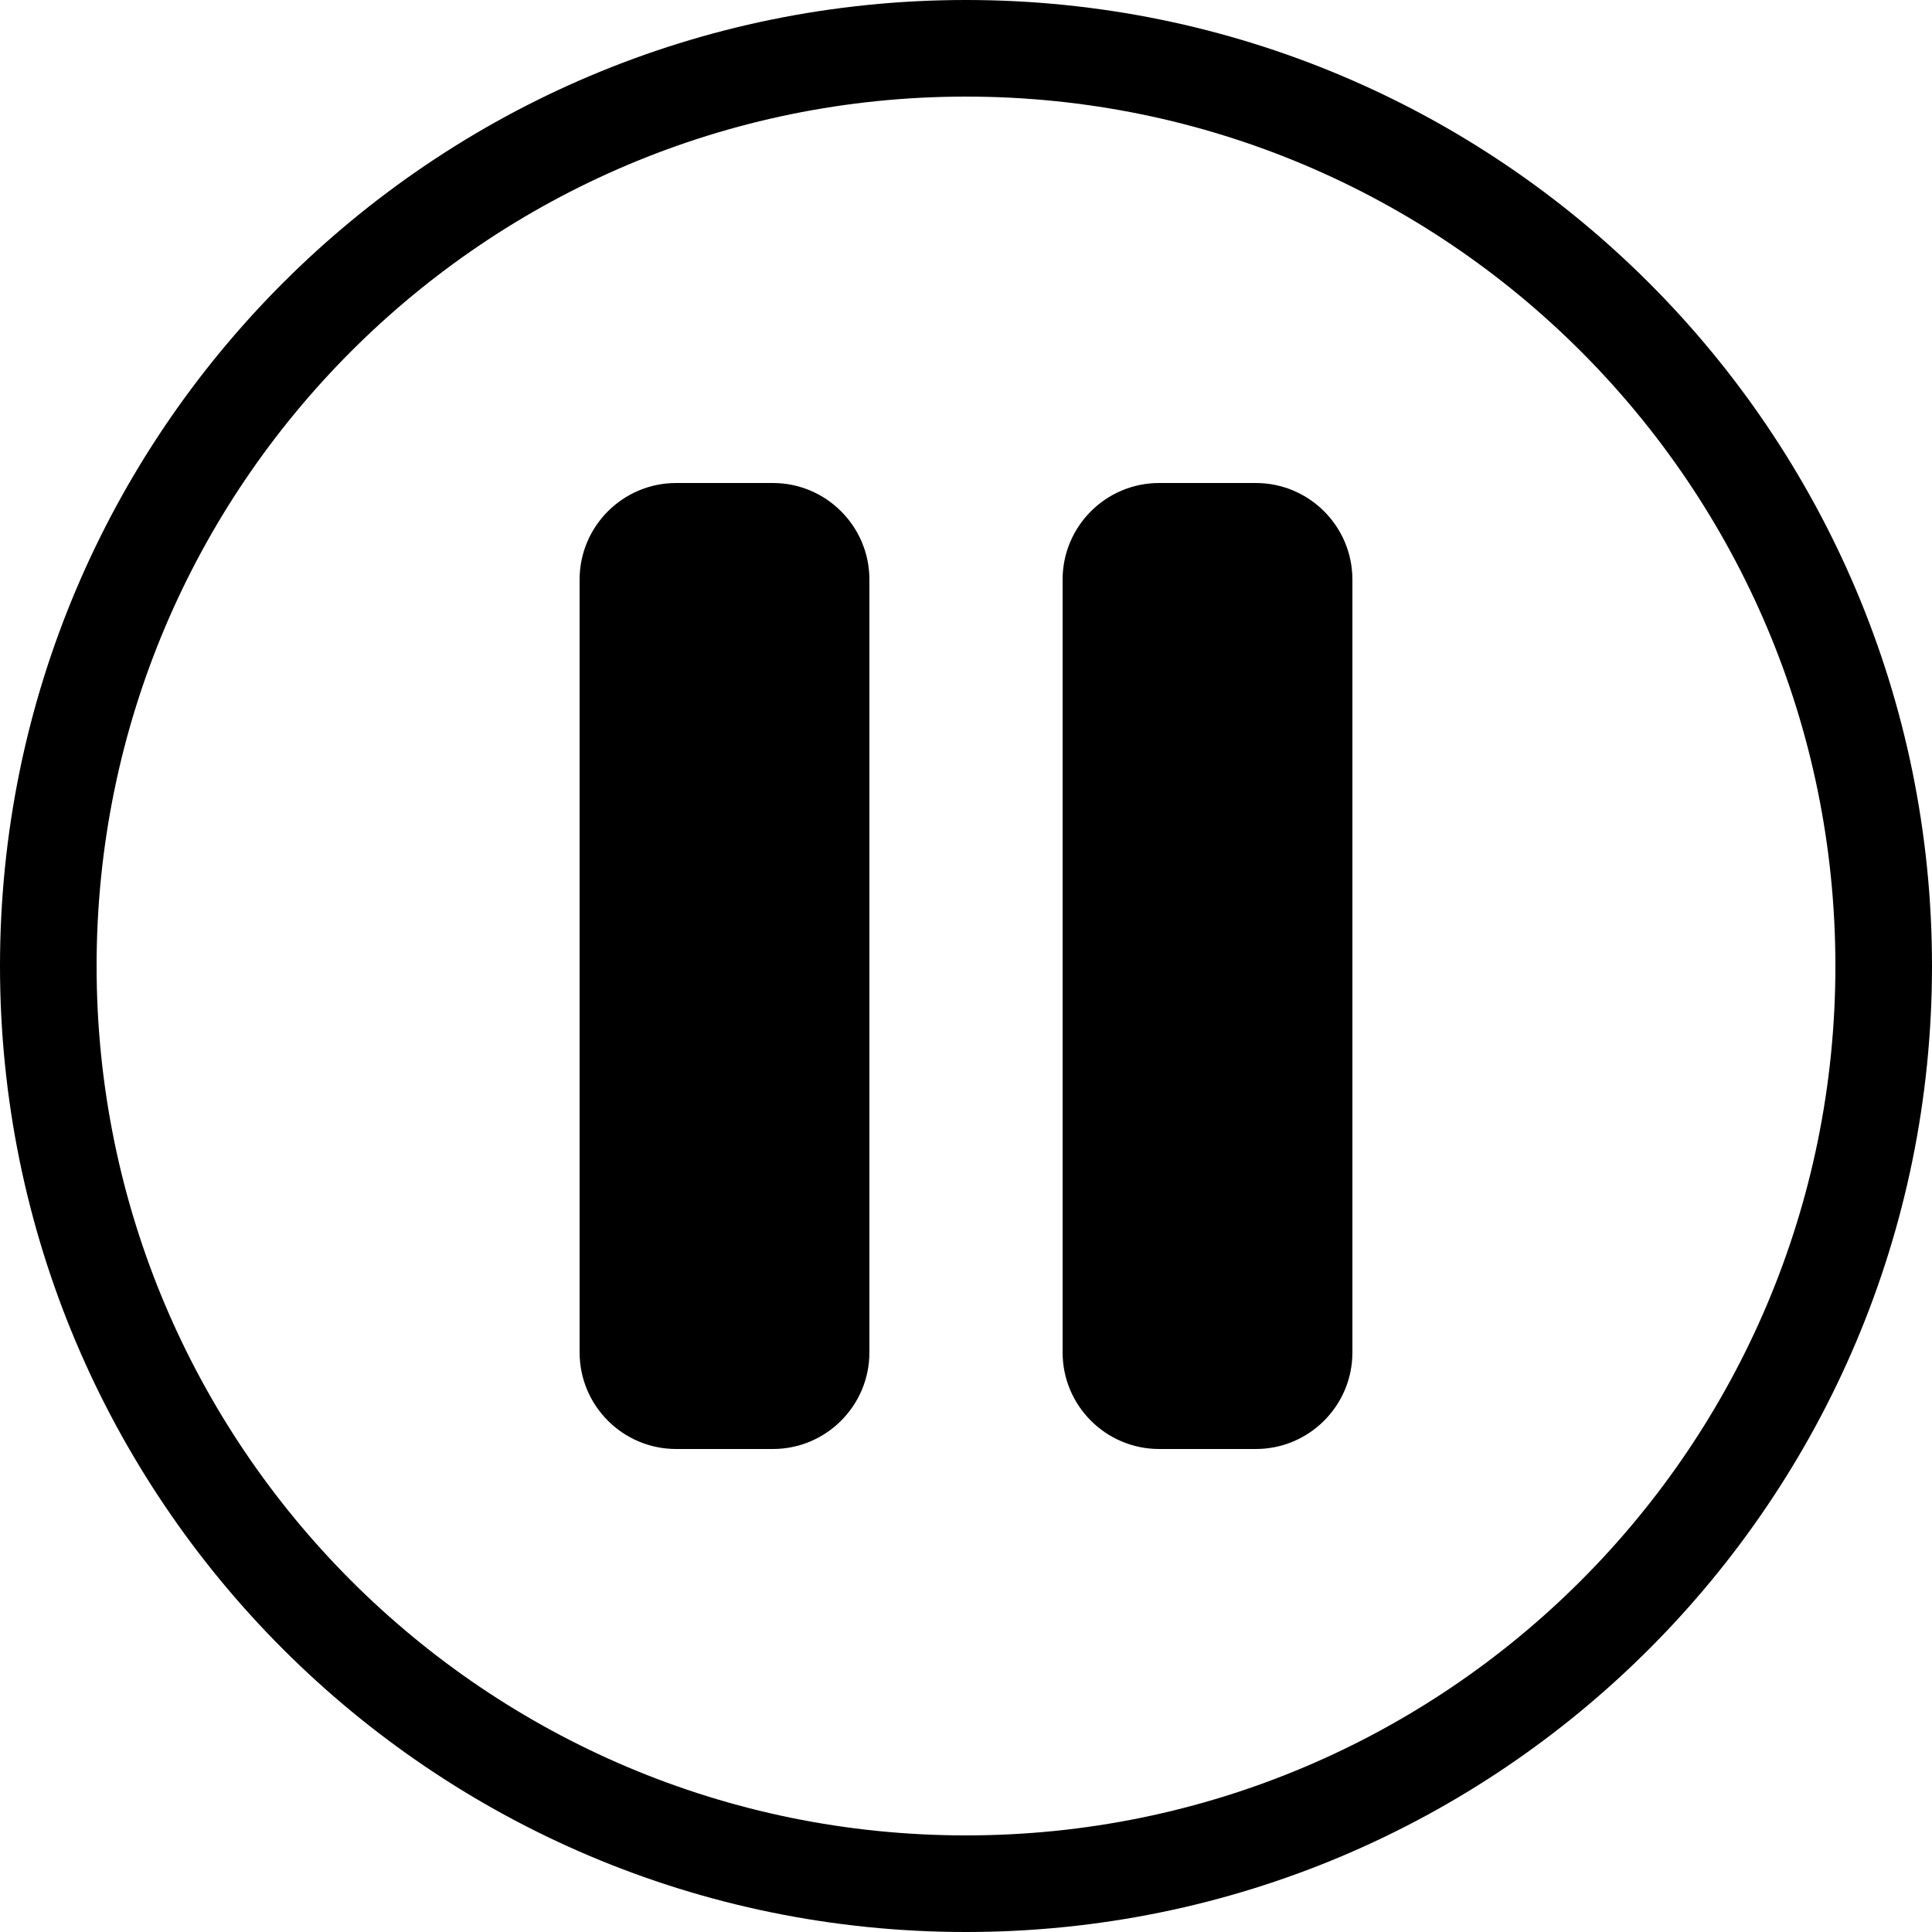 <svg xmlns="http://www.w3.org/2000/svg" width="20" height="20" viewBox="0 0 20 20">
  <path d="M10,20 C4.477,20 0,15.523 0,10 C0,4.477 4.477,0 10,0 C15.523,0 20,4.477 20,10 C20,15.523 15.523,20 10,20 Z M10,19 C14.971,19 19,14.971 19,10 C19,5.029 14.971,1 10,1 C5.029,1 1,5.029 1,10 C1,14.971 5.029,19 10,19 Z M7,5 L8,5 C8.552,5 9,5.448 9,6 L9,14 C9,14.552 8.552,15 8,15 L7,15 C6.448,15 6,14.552 6,14 L6,6 C6,5.448 6.448,5 7,5 Z M12,5 L13,5 C13.552,5 14,5.448 14,6 L14,14 C14,14.552 13.552,15 13,15 L12,15 C11.448,15 11,14.552 11,14 L11,6 C11,5.448 11.448,5 12,5 Z"/>
</svg>